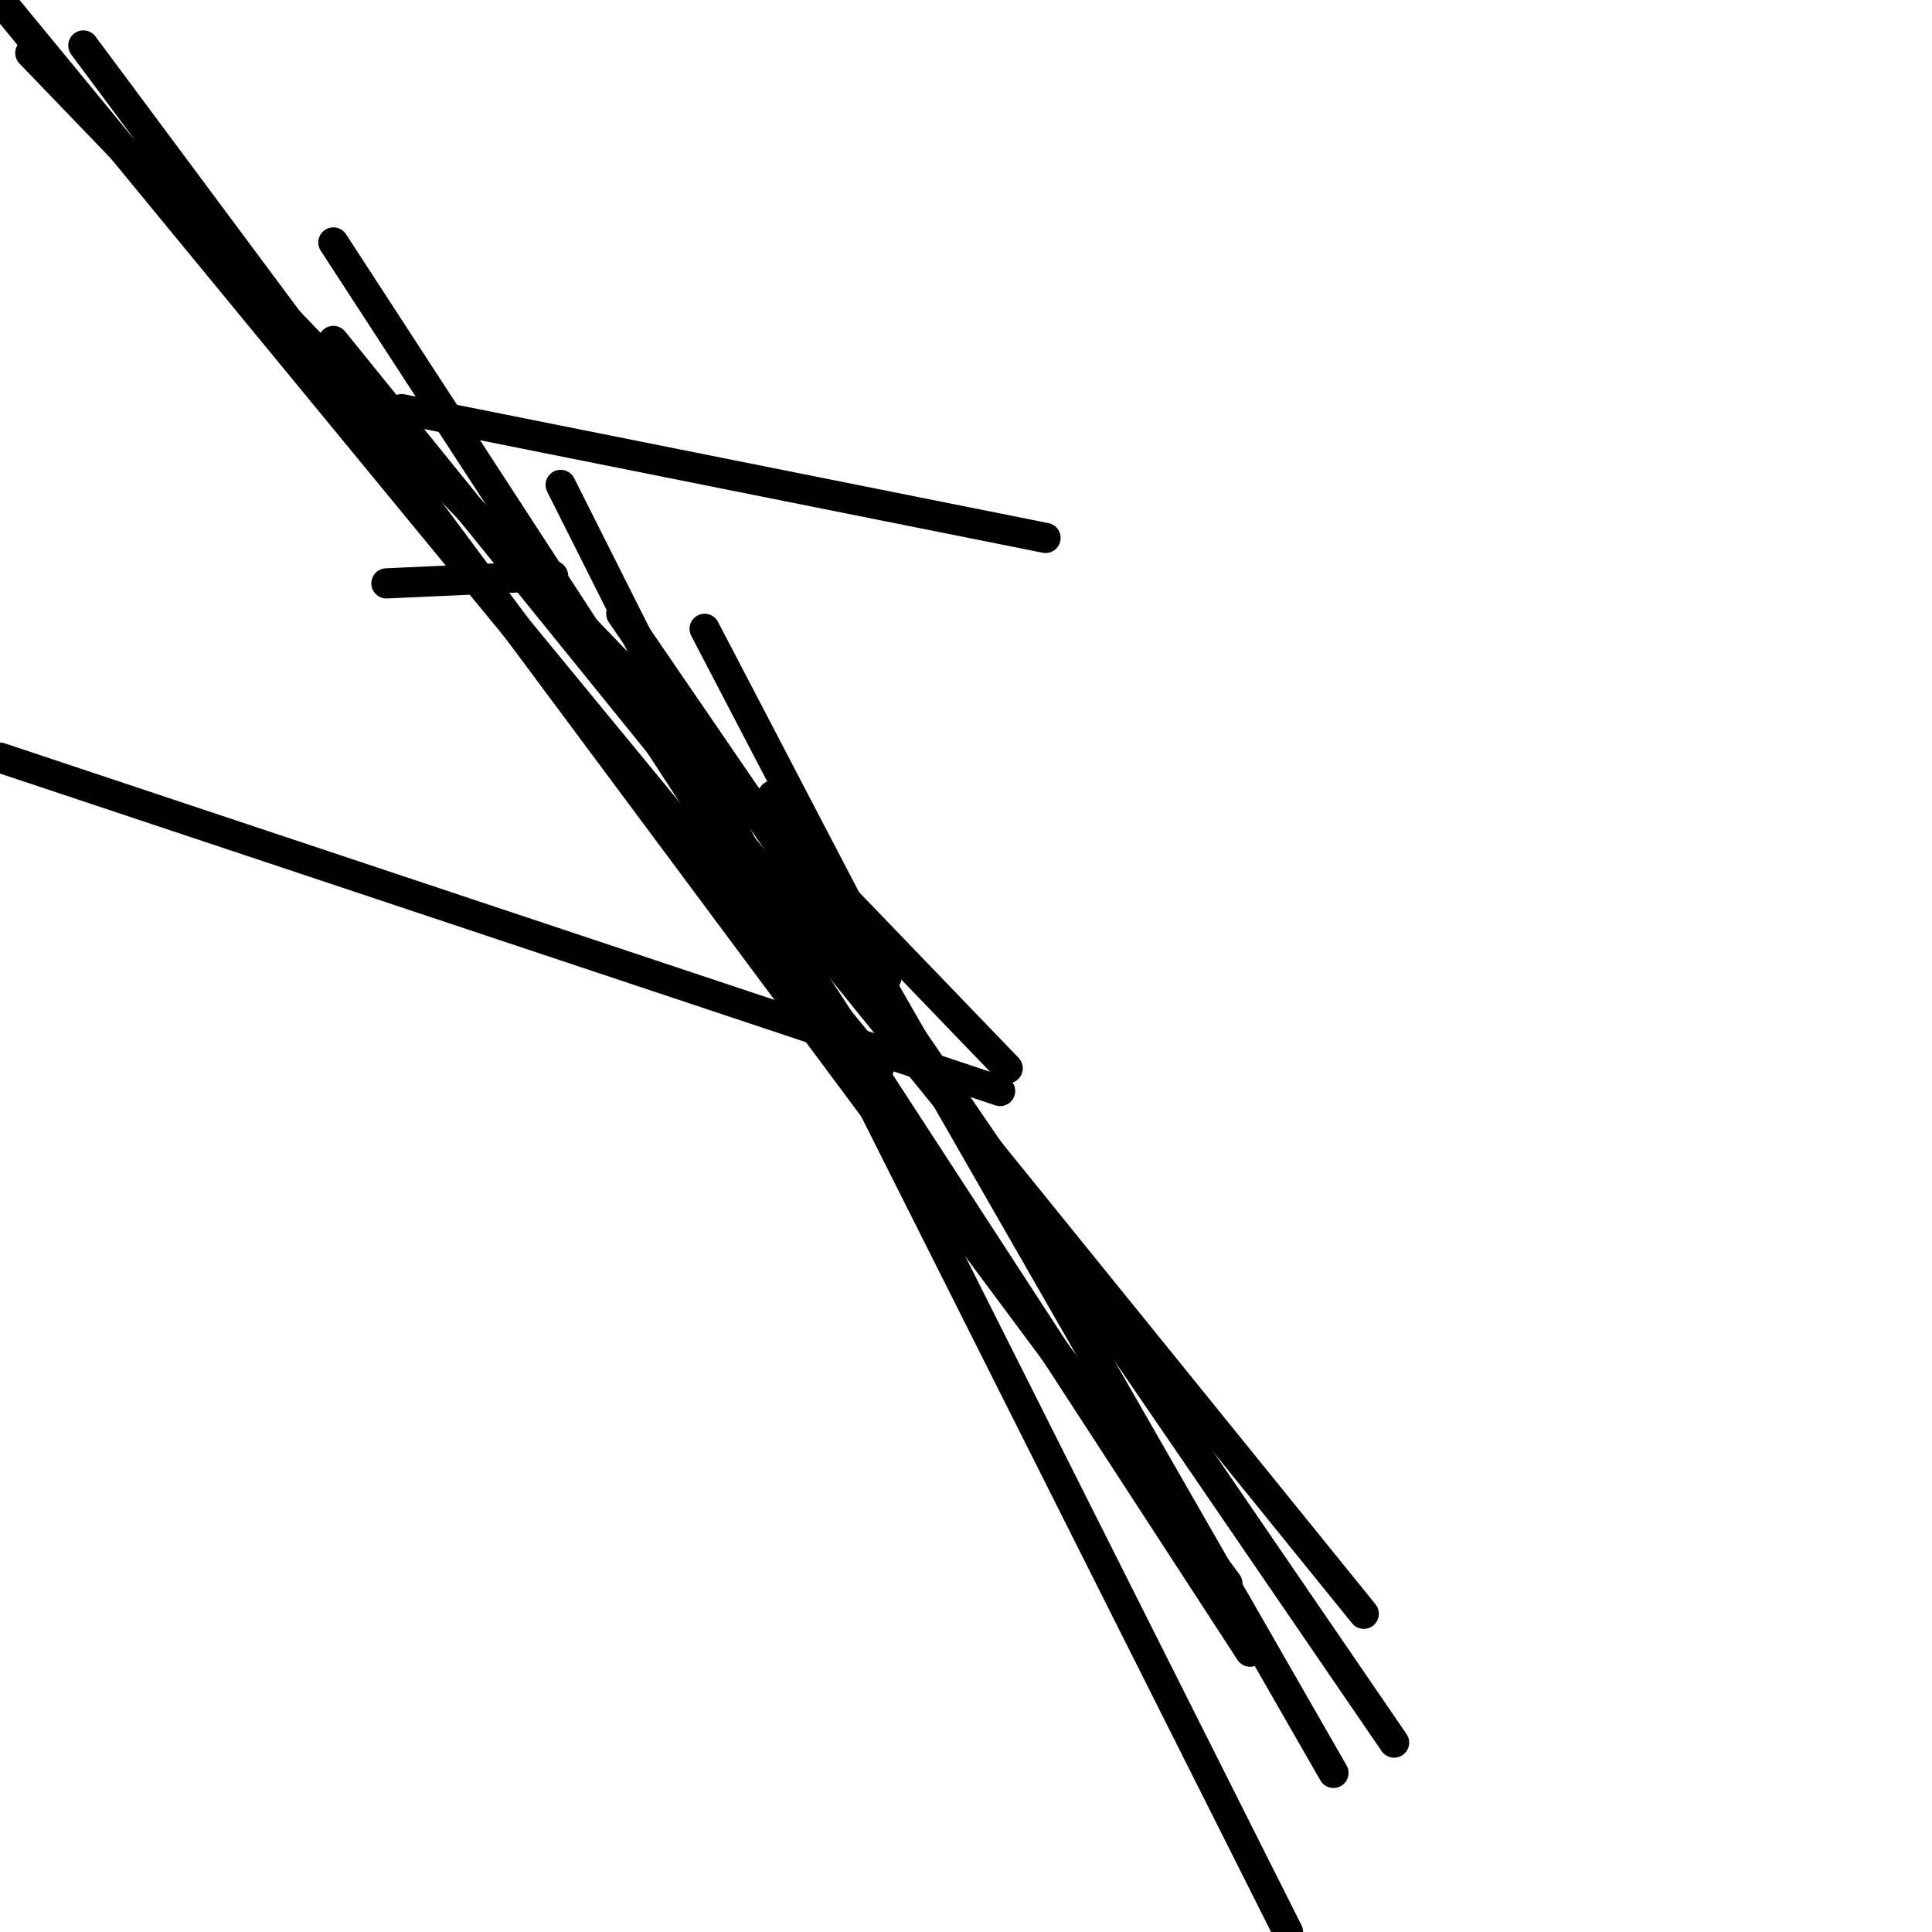<?xml version="1.0" encoding="utf-8" ?>
<svg baseProfile="full" height="256" version="1.1" width="256" xmlns="http://www.w3.org/2000/svg" xmlns:ev="http://www.w3.org/2001/xml-events" xmlns:xlink="http://www.w3.org/1999/xlink"><defs /><polyline fill="none" points="133.522,141.553 4.016,7.027" stroke="black" stroke-linecap="round" stroke-width="4" /><polyline fill="none" points="132.518,144.565 0.0,100.392" stroke="black" stroke-linecap="round" stroke-width="4" /><polyline fill="none" points="138.541,71.278 53.208,54.212" stroke="black" stroke-linecap="round" stroke-width="4" /><polyline fill="none" points="180.706,213.835 44.173,45.176" stroke="black" stroke-linecap="round" stroke-width="4" /><polyline fill="none" points="184.722,230.902 82.322,81.318" stroke="black" stroke-linecap="round" stroke-width="4" /><polyline fill="none" points="176.69,234.918 102.4,105.412" stroke="black" stroke-linecap="round" stroke-width="4" /><polyline fill="none" points="170.667,256.0 74.29,64.251" stroke="black" stroke-linecap="round" stroke-width="4" /><polyline fill="none" points="165.647,218.855 44.173,32.125" stroke="black" stroke-linecap="round" stroke-width="4" /><polyline fill="none" points="162.635,209.82 11.043,6.024" stroke="black" stroke-linecap="round" stroke-width="4" /><polyline fill="none" points="73.286,76.298 51.2,77.302" stroke="black" stroke-linecap="round" stroke-width="4" /><polyline fill="none" points="0.0,0.0 116.455,141.553" stroke="black" stroke-linecap="round" stroke-width="4" /><polyline fill="none" points="93.365,83.325 117.459,129.506" stroke="black" stroke-linecap="round" stroke-width="4" /></svg>